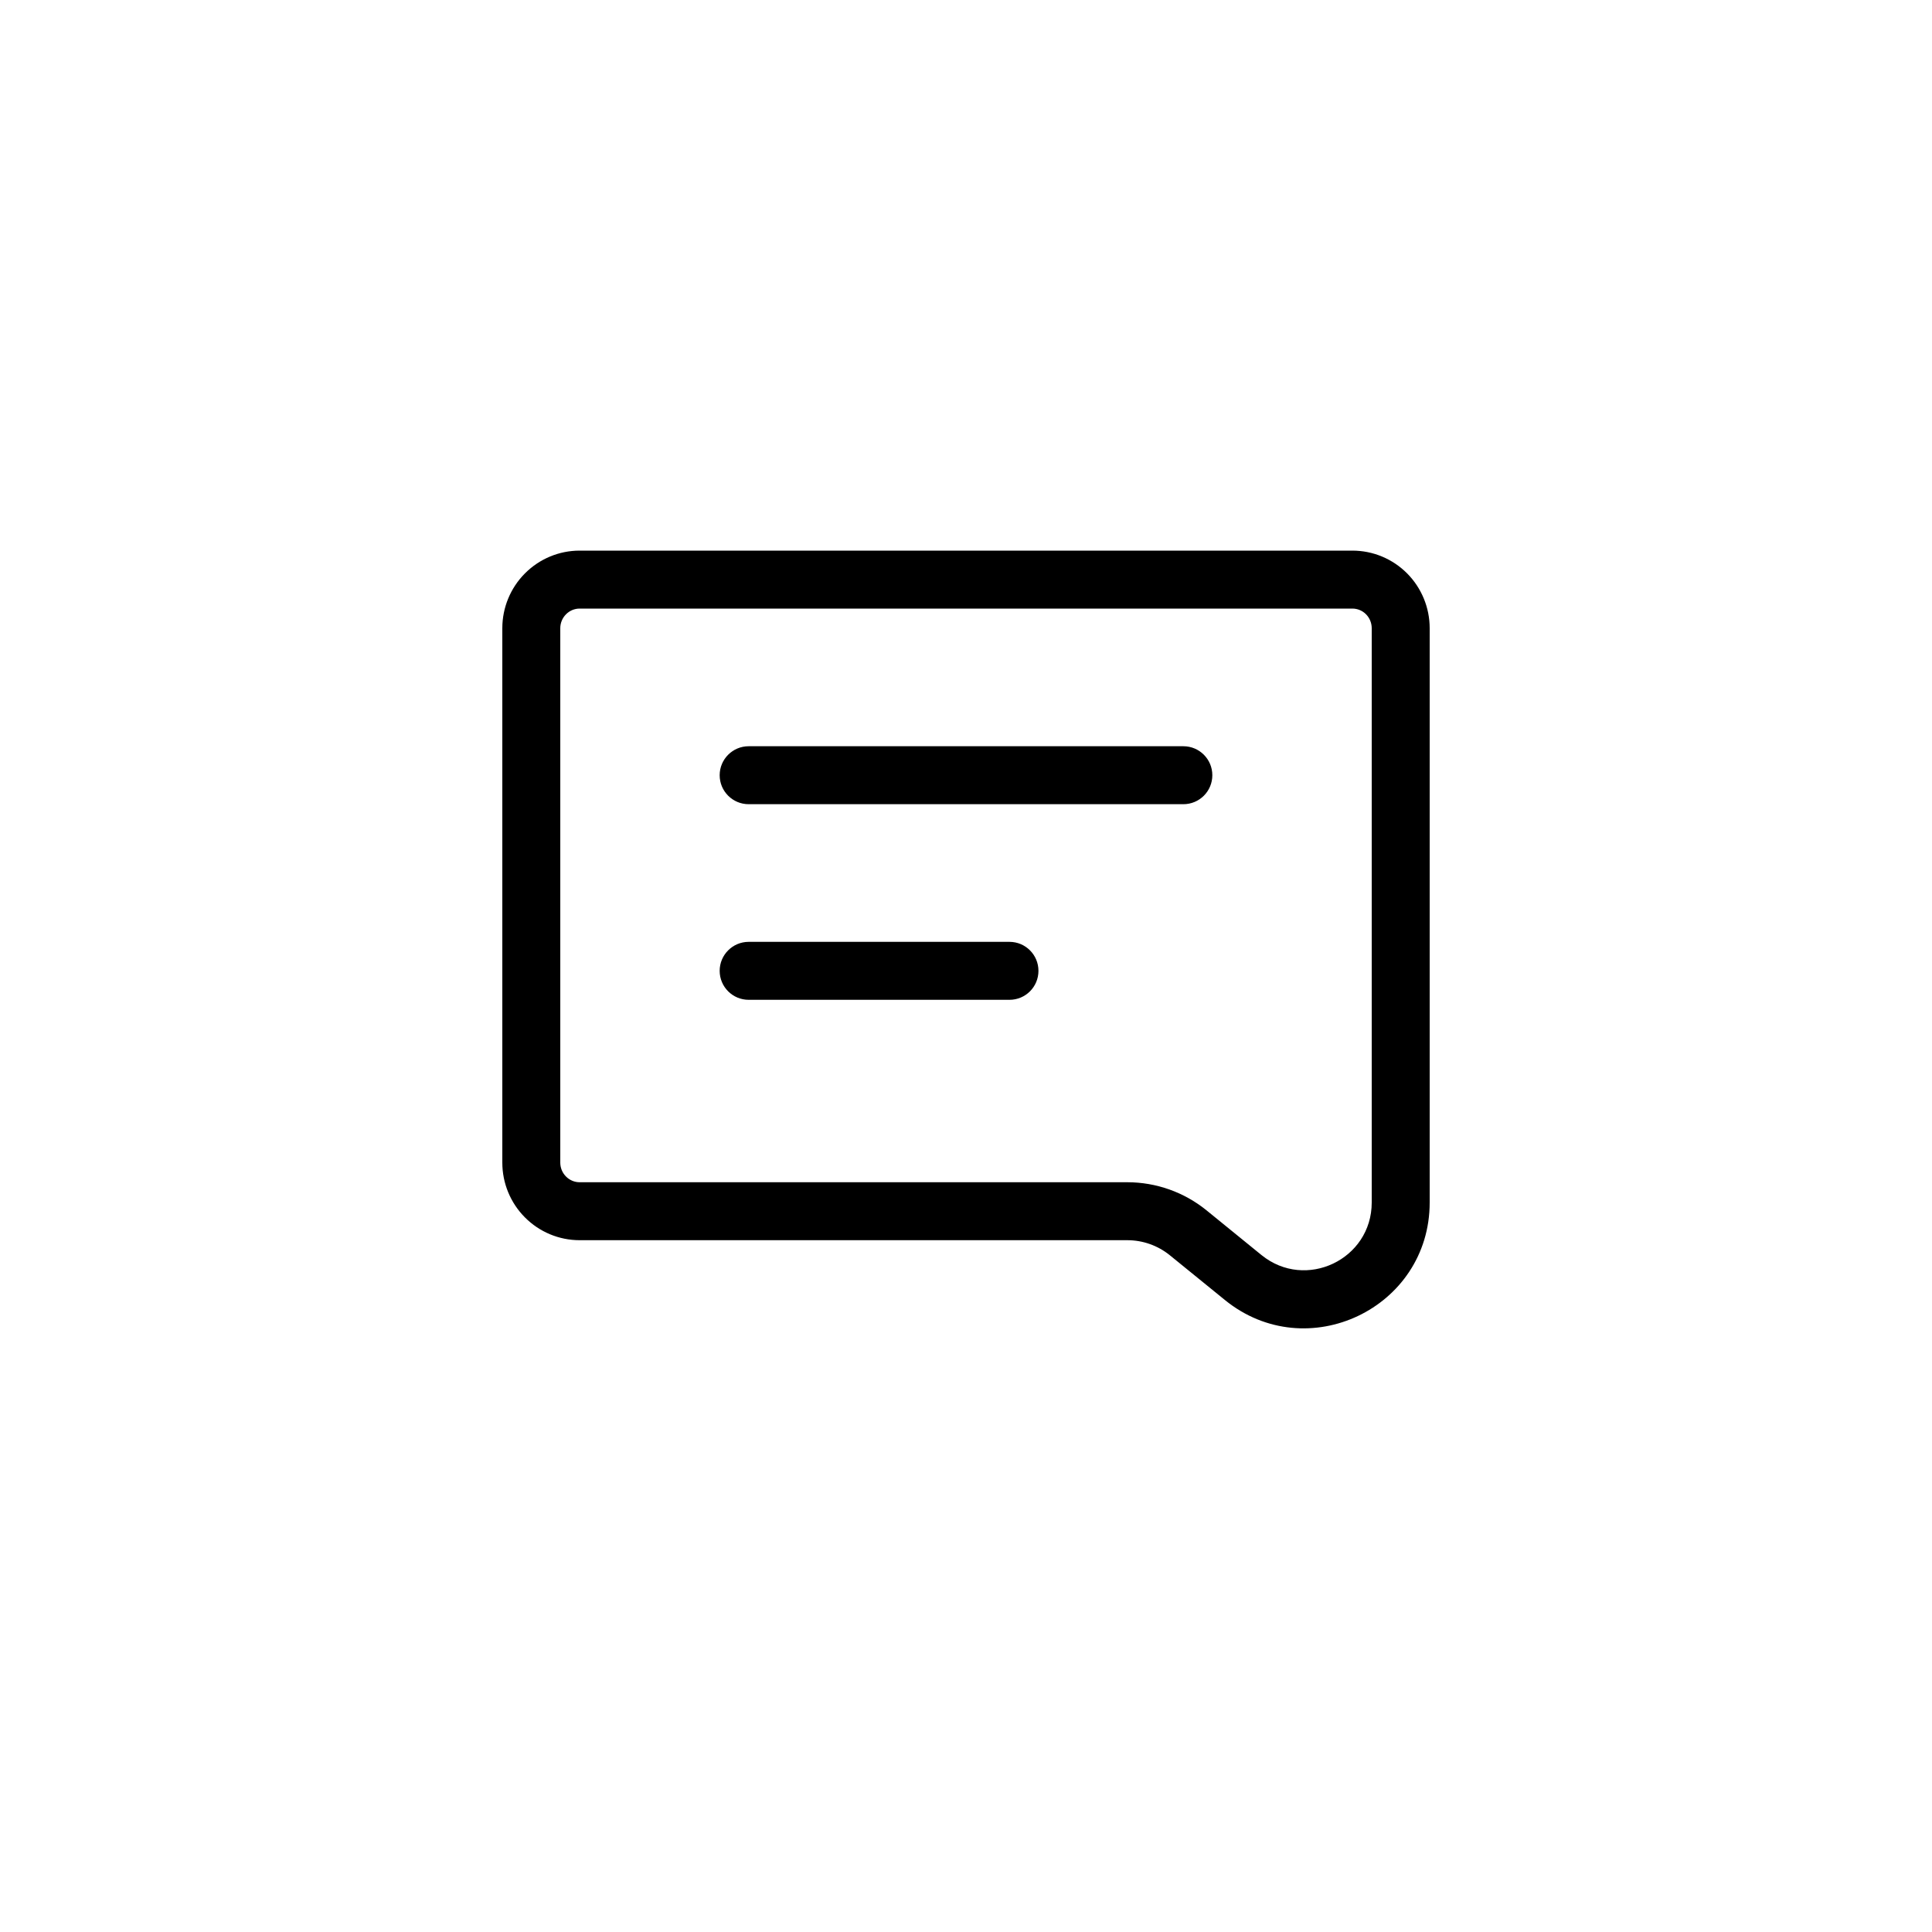 <svg width="40" height="40" viewBox="0 0 40 40" fill="none" xmlns="http://www.w3.org/2000/svg">
<path fill-rule="evenodd" clip-rule="evenodd" d="M12 11.4C11.575 11.4 11.168 11.57 10.868 11.872C10.568 12.173 10.4 12.581 10.4 13.006V24.071C10.4 24.496 10.568 24.904 10.868 25.205C11.168 25.507 11.575 25.677 12 25.677H23.34C23.662 25.677 23.974 25.788 24.223 25.991L25.36 26.915C27.059 28.296 29.6 27.087 29.6 24.897V13.006C29.6 12.581 29.432 12.173 29.133 11.872C28.833 11.57 28.426 11.4 28 11.4H12ZM12 12.6C11.896 12.6 11.794 12.642 11.719 12.718C11.643 12.794 11.6 12.898 11.6 13.006V24.071C11.6 24.18 11.643 24.283 11.719 24.359C11.794 24.435 11.896 24.477 12 24.477H23.34C23.938 24.477 24.517 24.683 24.98 25.059L26.117 25.984C27.032 26.727 28.4 26.076 28.4 24.897V13.006C28.4 12.898 28.357 12.794 28.282 12.718C28.207 12.642 28.105 12.6 28 12.6H12Z" fill="black"/>
<path d="M15.5 15.45C15.169 15.45 14.9 15.719 14.9 16.05C14.9 16.382 15.169 16.65 15.5 16.65H24.5C24.832 16.65 25.1 16.382 25.1 16.05C25.1 15.719 24.832 15.45 24.5 15.45H15.5Z" fill="black"/>
<path d="M15.5 19.5C15.169 19.5 14.9 19.769 14.9 20.1C14.9 20.432 15.169 20.7 15.5 20.7H20.9C21.232 20.7 21.5 20.432 21.5 20.1C21.5 19.769 21.232 19.5 20.9 19.5H15.5Z" fill="black"/>
</svg>

